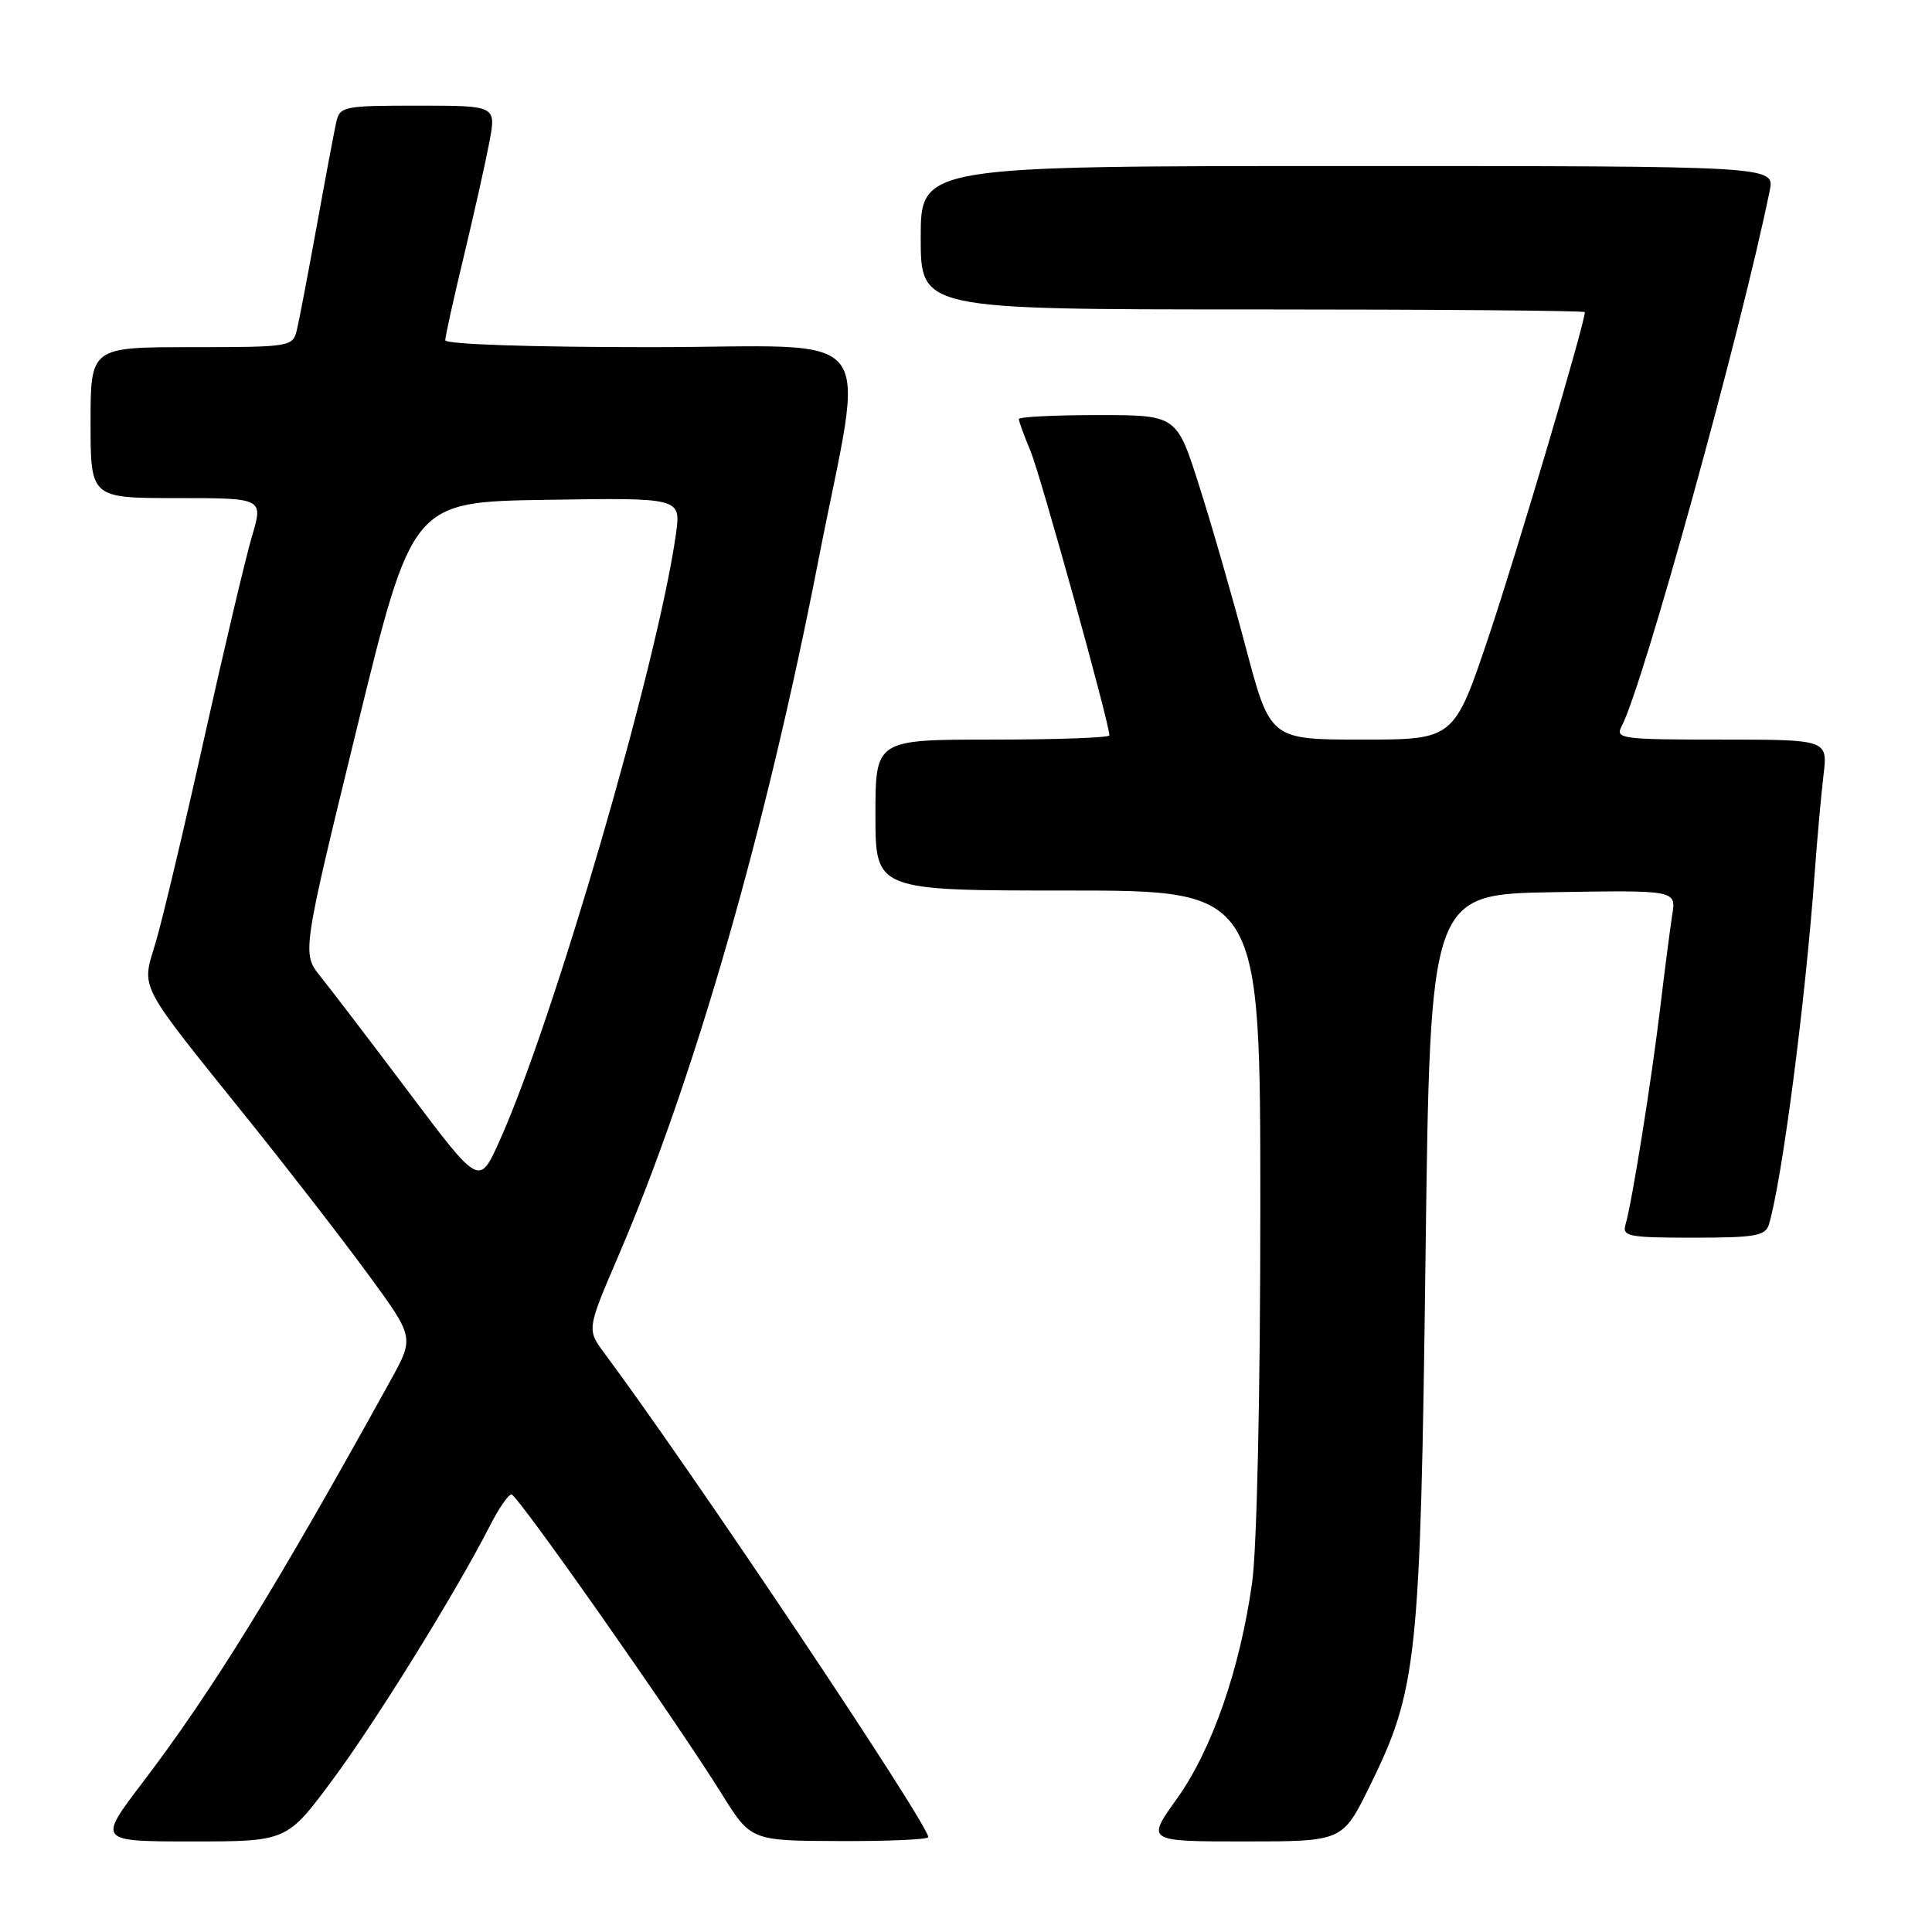 <?xml version="1.0" encoding="UTF-8" standalone="no"?>
<!DOCTYPE svg PUBLIC "-//W3C//DTD SVG 1.1//EN" "http://www.w3.org/Graphics/SVG/1.1/DTD/svg11.dtd" >
<svg xmlns="http://www.w3.org/2000/svg" xmlns:xlink="http://www.w3.org/1999/xlink" version="1.1" viewBox="0 0 256 256">
 <g >
 <path fill="currentColor"
d=" M 44.08 235.82 C 49.89 227.98 60.44 210.93 64.92 202.16 C 66.09 199.87 67.37 198.01 67.77 198.02 C 68.57 198.04 89.44 227.77 95.63 237.70 C 99.50 243.91 99.50 243.91 111.25 243.95 C 117.71 243.98 123.00 243.74 123.00 243.43 C 123.00 241.69 91.56 194.71 80.11 179.34 C 77.75 176.17 77.75 176.17 81.97 166.34 C 91.98 143.02 101.46 110.04 108.39 74.50 C 114.63 42.47 117.38 46.00 86.13 46.00 C 70.28 46.00 59.00 45.62 59.00 45.08 C 59.00 44.57 60.12 39.51 61.49 33.83 C 62.85 28.15 64.37 21.36 64.86 18.75 C 65.74 14.00 65.74 14.00 55.39 14.00 C 45.47 14.00 45.02 14.09 44.54 16.25 C 44.27 17.49 43.10 23.68 41.96 30.00 C 40.81 36.33 39.63 42.51 39.33 43.75 C 38.80 45.94 38.45 46.00 25.39 46.00 C 12.00 46.00 12.00 46.00 12.00 56.00 C 12.00 66.00 12.00 66.00 23.45 66.00 C 34.89 66.00 34.89 66.00 33.39 71.05 C 32.57 73.82 29.72 85.86 27.06 97.80 C 24.41 109.73 21.51 121.92 20.63 124.87 C 18.74 131.22 18.00 129.81 33.02 148.50 C 38.32 155.10 45.41 164.26 48.78 168.86 C 54.90 177.21 54.90 177.21 51.78 182.86 C 36.58 210.37 28.16 224.02 18.85 236.25 C 12.96 244.00 12.96 244.00 25.48 244.00 C 38.01 244.00 38.01 244.00 44.08 235.82 Z  M 181.46 236.75 C 187.81 223.85 188.21 220.05 188.89 166.50 C 189.50 118.50 189.50 118.50 205.80 118.22 C 222.10 117.95 222.10 117.95 221.58 121.22 C 221.30 123.03 220.58 128.55 219.99 133.50 C 218.83 143.20 216.24 159.41 215.39 162.25 C 214.92 163.83 215.78 164.00 224.37 164.00 C 232.55 164.00 233.94 163.76 234.39 162.25 C 236.14 156.41 239.25 132.51 240.47 115.50 C 240.79 111.10 241.31 105.36 241.62 102.75 C 242.19 98.00 242.19 98.00 228.06 98.00 C 214.82 98.00 213.99 97.89 214.88 96.22 C 217.68 90.99 230.72 43.82 234.50 25.25 C 235.16 22.00 235.16 22.00 178.58 22.00 C 122.00 22.00 122.00 22.00 122.00 31.50 C 122.00 41.00 122.00 41.00 166.00 41.00 C 190.20 41.00 210.00 41.16 210.00 41.36 C 210.00 42.84 201.02 73.13 197.29 84.25 C 192.67 98.00 192.67 98.00 180.49 98.00 C 168.31 98.00 168.31 98.00 165.06 85.75 C 163.28 79.01 160.49 69.34 158.86 64.25 C 155.91 55.00 155.91 55.00 145.45 55.00 C 139.70 55.00 135.00 55.24 135.00 55.53 C 135.00 55.82 135.70 57.73 136.55 59.77 C 137.87 62.93 147.00 95.84 147.00 97.44 C 147.00 97.75 140.03 98.00 131.50 98.00 C 116.00 98.00 116.00 98.00 116.00 108.00 C 116.00 118.00 116.00 118.00 141.50 118.00 C 167.00 118.00 167.00 118.00 167.00 159.93 C 167.00 184.54 166.55 205.07 165.92 209.64 C 164.32 221.13 160.60 231.83 155.96 238.32 C 151.89 244.00 151.89 244.00 164.89 244.00 C 177.89 244.00 177.89 244.00 181.46 236.75 Z  M 54.23 144.81 C 49.14 138.04 43.85 131.11 42.48 129.41 C 40.00 126.33 40.00 126.33 47.31 96.41 C 54.63 66.50 54.63 66.50 72.43 66.23 C 90.23 65.95 90.23 65.95 89.57 70.73 C 87.19 87.75 73.33 135.42 66.13 151.31 C 63.50 157.13 63.50 157.13 54.23 144.81 Z "/>
</g>
</svg>